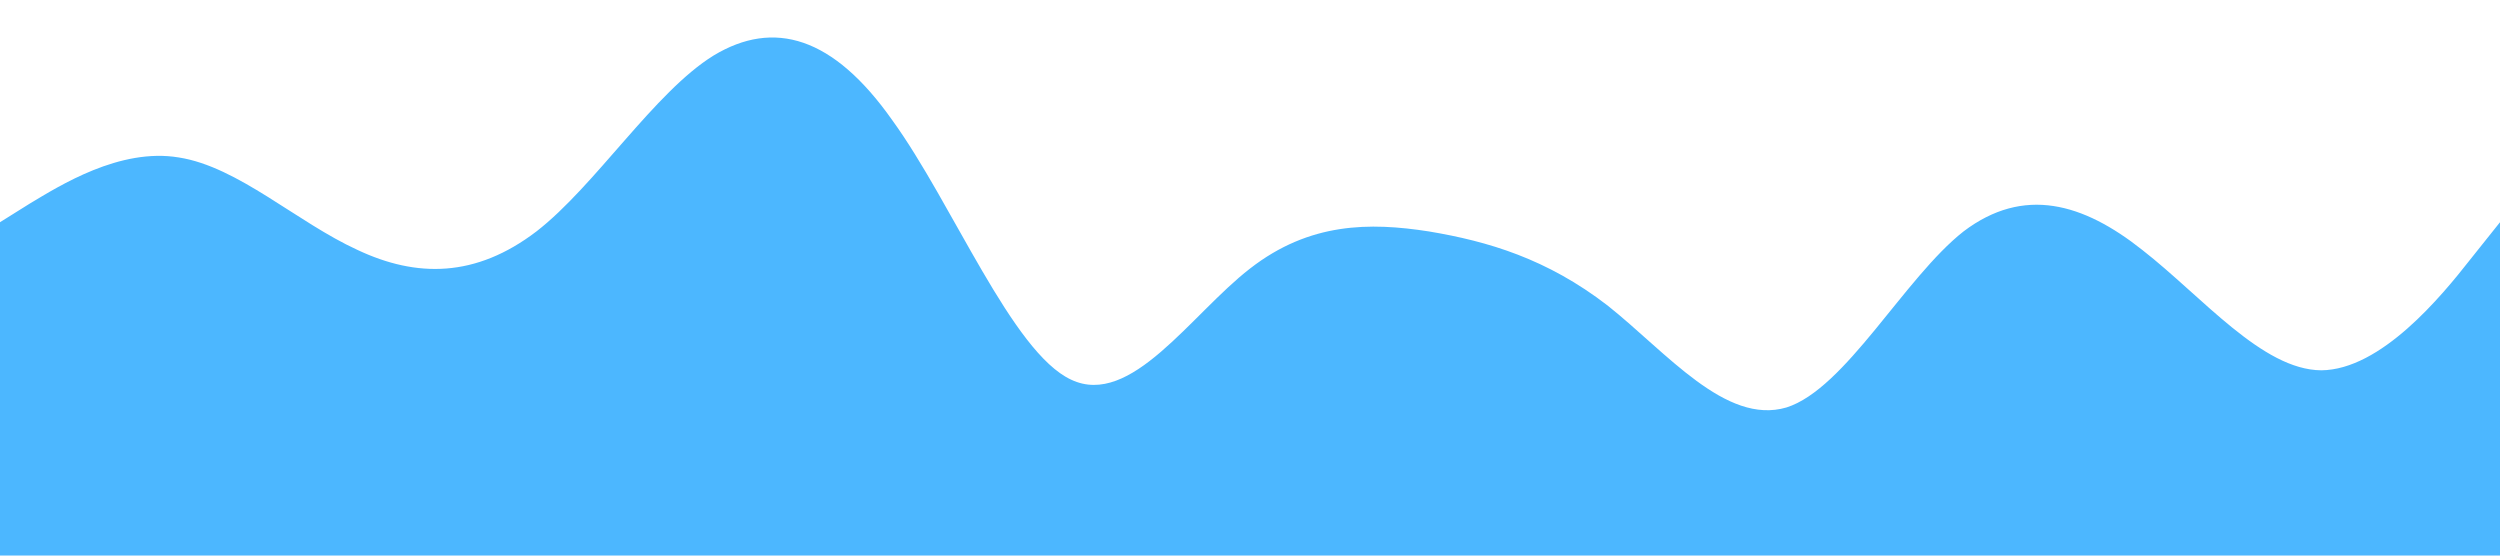 <svg xmlns="http://www.w3.org/2000/svg" viewBox="0 0 1440 320">
   <path fill="#0099ff" fill-opacity="0.7" d="M0,128L17.1,117.3C34.3,107,69,85,103,90.7C137.1,96,171,128,206,144C240,160,274,160,309,133.3C342.9,107,377,53,411,32C445.7,11,480,21,514,69.3C548.6,117,583,203,617,218.7C651.4,235,686,181,720,154.7C754.3,128,789,128,823,133.3C857.1,139,891,149,926,176C960,203,994,245,1029,234.7C1062.9,224,1097,160,1131,133.3C1165.7,107,1200,117,1234,144C1268.6,171,1303,213,1337,213.3C1371.4,213,1406,171,1423,149.3L1440,128L1440,320L1422.9,320C1405.7,320,1371,320,1337,320C1302.9,320,1269,320,1234,320C1200,320,1166,320,1131,320C1097.1,320,1063,320,1029,320C994.3,320,960,320,926,320C891.4,320,857,320,823,320C788.6,320,754,320,720,320C685.7,320,651,320,617,320C582.9,320,549,320,514,320C480,320,446,320,411,320C377.1,320,343,320,309,320C274.3,320,240,320,206,320C171.4,320,137,320,103,320C68.6,320,34,320,17,320L0,320Z">
   </path>
</svg>
